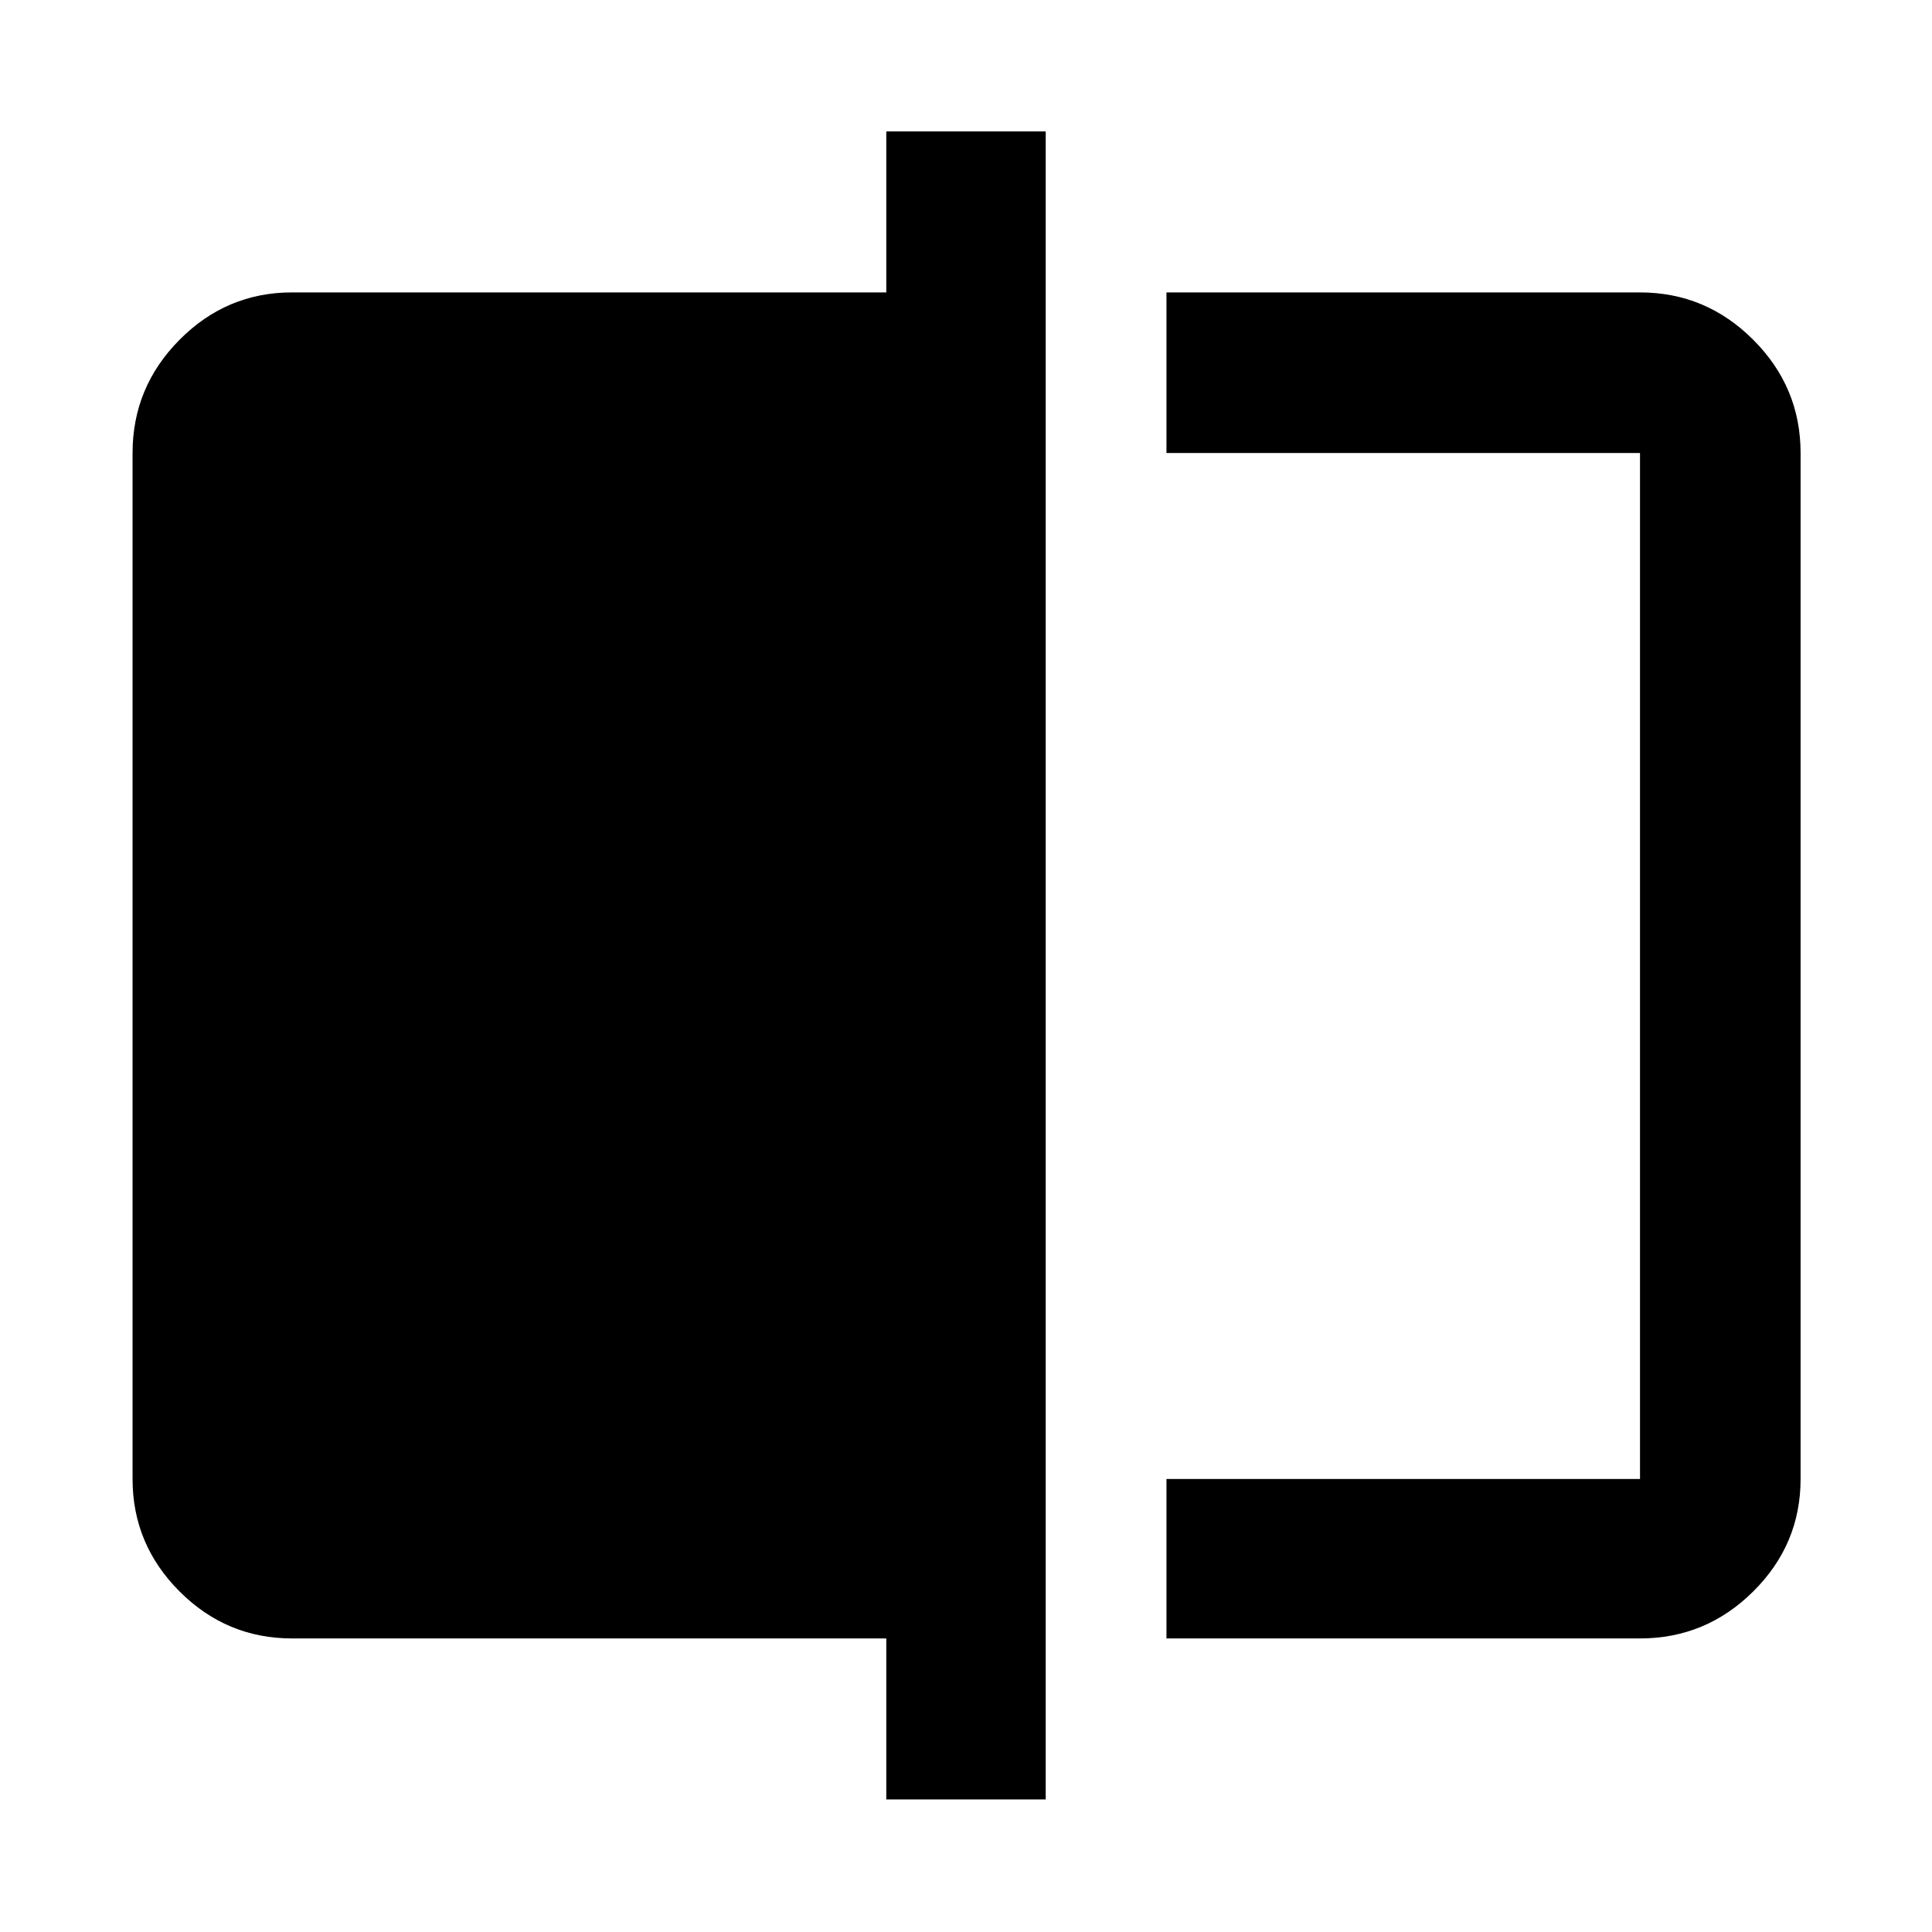 <svg xmlns="http://www.w3.org/2000/svg" height="48" viewBox="0 -960 960 960" width="48"><path d="M579.61-145.87v-79.22h235.3v-509.82h-235.3v-79.79h235.3q32.74 0 56.26 23.53 23.53 23.52 23.53 56.26v509.82q0 32.51-23.53 55.87-23.52 23.35-56.26 23.35h-235.3Zm-139.22 80v-80h-295.3q-32.51 0-55.87-23.35-23.35-23.36-23.35-55.87v-509.82q0-32.74 23.35-56.26 23.36-23.53 55.87-23.53h295.3v-80h79.22v828.83h-79.22Zm374.52-669.04v509.82-509.82Z"/></svg>